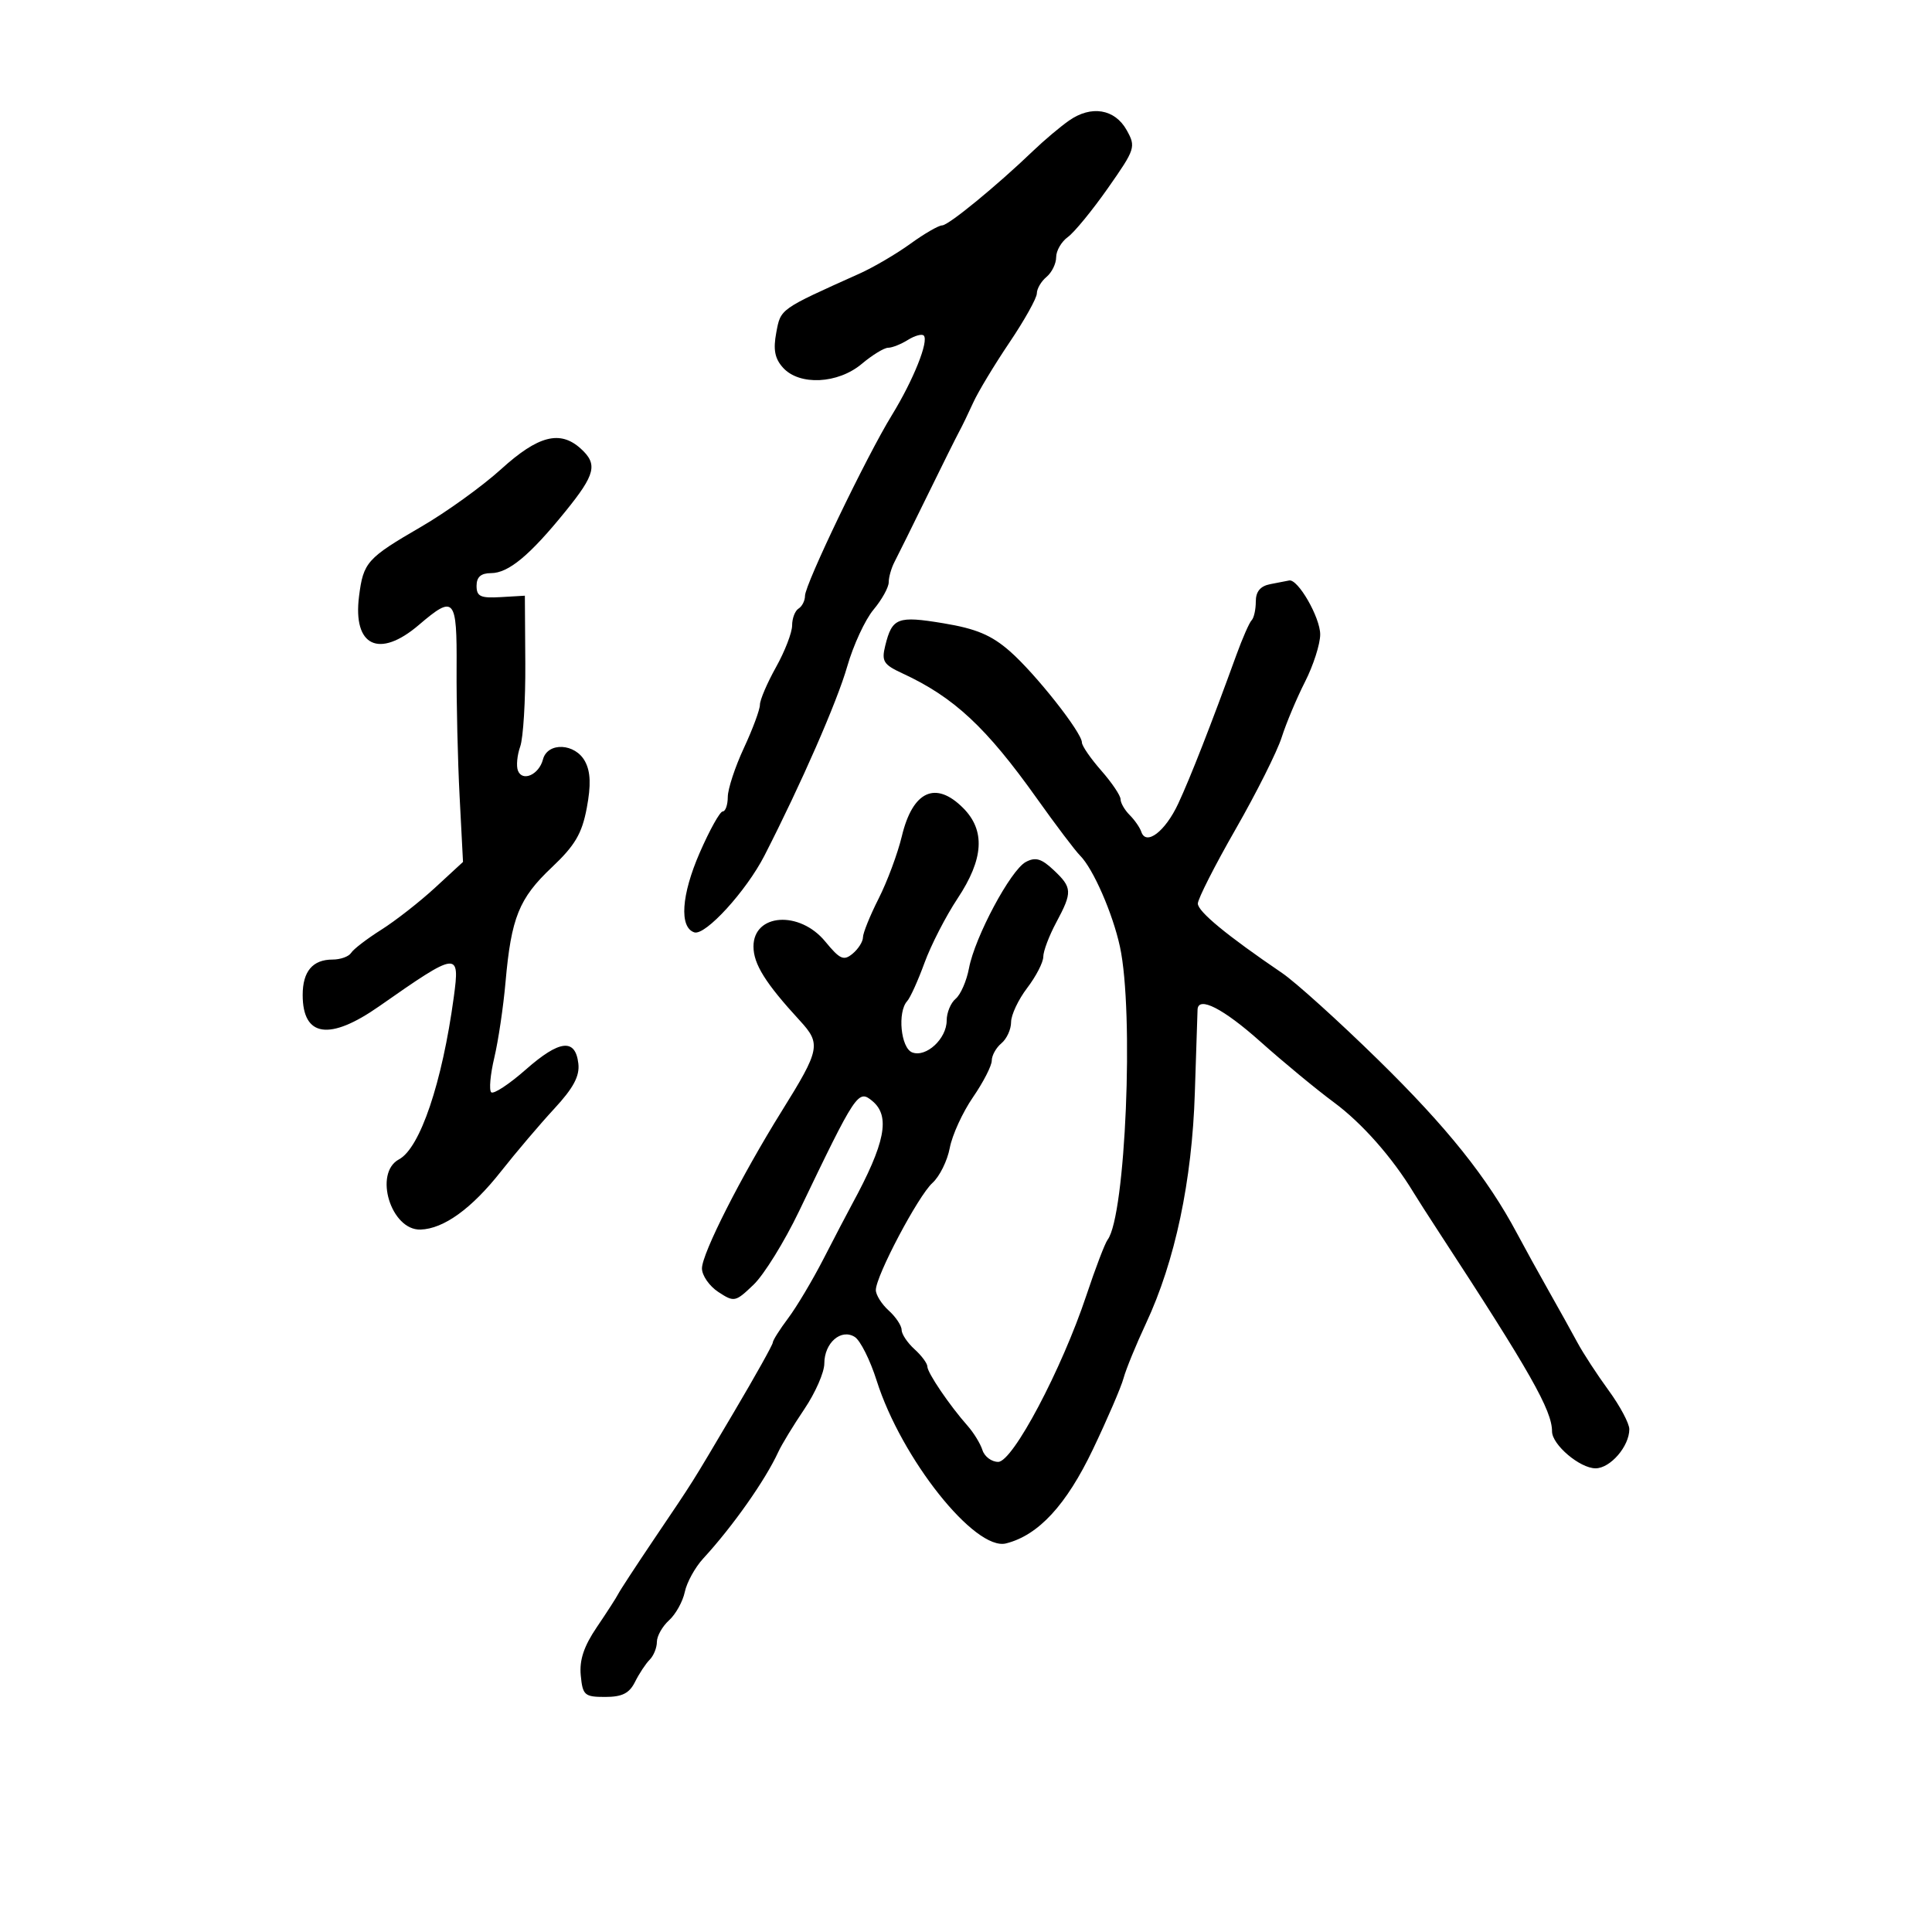 <svg xmlns="http://www.w3.org/2000/svg" width="300" height="300" viewBox="0 0 300 300" version="1.1">
  <defs/>
  <path d="M197.25,90.706 C198.488,90.467 199.807,90.211 200.182,90.136 C201.544,89.864 205,95.877 205,98.519 C205,100.01 203.94,103.315 202.645,105.865 C201.35,108.414 199.717,112.3 199.017,114.5 C198.316,116.7 195.101,123.112 191.872,128.748 C188.642,134.385 186,139.585 186,140.306 C186,141.543 190.514,145.264 199.075,151.084 C201.166,152.505 207.891,158.58 214.019,164.584 C224.693,175.04 230.948,182.859 235.551,191.5 C236.723,193.7 238.955,197.75 240.511,200.5 C242.068,203.25 244.068,206.85 244.957,208.5 C245.846,210.15 248.019,213.48 249.786,215.9 C251.554,218.32 253,221.032 253,221.928 C253,224.58 250.048,228 247.758,228 C245.326,228 241,224.333 241,222.271 C241,219.004 237.607,213.024 223.5,191.429 C221.85,188.903 220.045,186.086 219.49,185.168 C216.191,179.722 211.493,174.401 207.139,171.182 C204.401,169.157 199.262,164.912 195.719,161.75 C189.963,156.612 186.079,154.622 185.957,156.75 C185.934,157.162 185.743,162.974 185.534,169.665 C185.107,183.359 182.464,195.845 177.948,205.5 C176.405,208.8 174.838,212.625 174.466,214 C174.095,215.375 171.957,220.341 169.716,225.036 C165.578,233.706 161.247,238.398 156.218,239.66 C151.392,240.871 139.961,226.488 136.127,214.381 C135.118,211.194 133.589,208.143 132.73,207.601 C130.597,206.256 128,208.521 128,211.727 C128,213.093 126.605,216.277 124.9,218.804 C123.194,221.33 121.375,224.321 120.857,225.449 C118.837,229.843 113.779,237.024 109.199,242 C107.933,243.375 106.644,245.714 106.334,247.199 C106.024,248.683 104.922,250.666 103.885,251.604 C102.848,252.542 102,254.05 102,254.955 C102,255.86 101.498,257.102 100.884,257.716 C100.27,258.33 99.245,259.882 98.605,261.166 C97.72,262.939 96.608,263.5 93.97,263.5 C90.766,263.5 90.475,263.244 90.18,260.156 C89.951,257.768 90.666,255.623 92.68,252.656 C94.231,250.37 95.726,248.05 96.001,247.5 C96.277,246.95 98.752,243.164 101.501,239.086 C108.015,229.424 107.048,230.961 113.956,219.284 C117.28,213.665 120,208.797 120,208.467 C120,208.137 121.075,206.434 122.39,204.683 C123.704,202.932 126.166,198.8 127.862,195.5 C129.557,192.2 131.555,188.375 132.302,187 C137.473,177.486 138.293,173.318 135.458,170.965 C133.251,169.134 132.953,169.583 124.072,188.086 C121.806,192.808 118.633,197.936 117.021,199.48 C114.187,202.195 114.005,202.233 111.545,200.621 C110.145,199.704 109,198.054 109,196.955 C109,194.647 115.083,182.658 121.408,172.5 C127.341,162.972 127.518,162.091 124.217,158.5 C118.864,152.678 117,149.701 117,146.972 C117,141.841 124.155,141.345 128.145,146.2 C130.427,148.976 131.011,149.236 132.395,148.087 C133.278,147.354 134,146.211 134,145.547 C134,144.883 135.095,142.176 136.433,139.533 C137.771,136.89 139.393,132.53 140.038,129.843 C141.721,122.824 145.275,121.184 149.545,125.455 C153.033,128.943 152.764,133.375 148.692,139.513 C146.872,142.256 144.563,146.75 143.56,149.5 C142.558,152.25 141.346,154.928 140.869,155.45 C139.327,157.136 139.873,162.737 141.645,163.417 C143.807,164.247 147,161.295 147,158.467 C147,157.245 147.628,155.724 148.395,155.087 C149.163,154.45 150.093,152.319 150.462,150.353 C151.371,145.507 156.927,135.109 159.281,133.85 C160.781,133.047 161.703,133.311 163.594,135.089 C166.514,137.831 166.547,138.509 164,143.261 C162.9,145.314 162,147.699 162,148.563 C162,149.427 160.875,151.608 159.5,153.411 C158.125,155.214 157,157.604 157,158.722 C157,159.84 156.325,161.315 155.5,162 C154.675,162.685 154,163.896 154,164.692 C154,165.488 152.686,168.049 151.08,170.383 C149.474,172.717 147.855,176.256 147.481,178.248 C147.108,180.24 145.897,182.686 144.791,183.685 C142.582,185.678 136,198.134 136,200.32 C136,201.074 136.9,202.505 138,203.5 C139.1,204.495 140,205.845 140,206.5 C140,207.155 140.9,208.505 142,209.5 C143.1,210.495 144,211.708 144,212.195 C144,213.156 147.446,218.235 150.239,221.389 C151.195,222.469 152.238,224.173 152.556,225.176 C152.874,226.179 153.974,227 155,227 C157.266,227 164.864,212.644 168.706,201.104 C170.098,196.922 171.577,193.05 171.992,192.5 C174.781,188.805 176.109,157.181 173.903,147 C172.784,141.834 169.748,134.891 167.723,132.865 C166.961,132.104 163.94,128.11 161.01,123.99 C153.141,112.93 148.125,108.26 140.14,104.565 C137.178,103.194 136.861,102.684 137.461,100.255 C138.532,95.919 139.364,95.599 146.501,96.782 C151.575,97.622 153.945,98.62 156.796,101.112 C160.757,104.576 168,113.747 168,115.299 C168,115.814 169.35,117.774 171,119.653 C172.65,121.532 174,123.536 174,124.106 C174,124.676 174.635,125.778 175.411,126.554 C176.187,127.329 177.001,128.503 177.221,129.162 C177.961,131.384 180.936,129.116 182.953,124.791 C184.838,120.748 188.034,112.579 191.974,101.73 C192.927,99.107 193.997,96.67 194.353,96.314 C194.709,95.958 195,94.648 195,93.403 C195,91.85 195.707,91.003 197.25,90.706 Z M77.831,72.836 C83.563,67.636 86.97,66.757 90.171,69.655 C92.845,72.075 92.468,73.644 87.84,79.361 C82.278,86.232 78.961,88.989 76.25,88.995 C74.68,88.998 74,89.595 74,90.97 C74,92.619 74.611,92.904 77.75,92.72 L81.5,92.5 L81.569,103 C81.607,108.775 81.251,114.59 80.778,115.922 C80.305,117.255 80.145,118.935 80.421,119.656 C81.109,121.446 83.688,120.302 84.308,117.931 C85.027,115.181 89.339,115.391 90.856,118.25 C91.708,119.855 91.781,121.924 91.113,125.47 C90.362,129.455 89.284,131.283 85.674,134.694 C80.59,139.497 79.381,142.498 78.498,152.5 C78.159,156.35 77.374,161.629 76.756,164.232 C76.137,166.835 75.92,169.253 76.272,169.605 C76.625,169.958 79.04,168.374 81.64,166.085 C86.885,161.469 89.345,161.187 89.806,165.151 C90.031,167.089 89.046,168.937 86.081,172.143 C83.863,174.539 80.125,178.94 77.774,181.921 C73.236,187.677 68.903,190.807 65.307,190.927 C60.713,191.08 57.973,182.155 61.959,180.022 C65.233,178.27 68.66,168.122 70.463,154.839 C71.439,147.649 71.12,147.688 58.885,156.25 C51.17,161.649 47,161.035 47,154.5 C47,150.837 48.55,149 51.641,149 C52.874,149 54.171,148.532 54.525,147.959 C54.879,147.387 56.982,145.774 59.198,144.375 C61.415,142.976 65.178,140.033 67.562,137.836 L71.896,133.841 L71.368,123.671 C71.078,118.077 70.867,109.112 70.9,103.75 C70.966,92.778 70.563,92.318 65.038,97.041 C58.865,102.316 54.768,100.35 55.752,92.584 C56.422,87.303 56.981,86.679 65.417,81.783 C69.312,79.522 74.899,75.496 77.831,72.836 Z M165.987,18.732 C169.438,16.304 173.105,16.906 174.948,20.204 C176.403,22.809 176.297,23.139 172.044,29.204 C169.616,32.667 166.812,36.088 165.814,36.807 C164.816,37.525 164,38.933 164,39.934 C164,40.936 163.325,42.315 162.5,43 C161.675,43.685 161,44.836 161,45.559 C161,46.282 159.085,49.715 156.744,53.187 C154.404,56.659 151.877,60.85 151.129,62.5 C150.38,64.15 149.4,66.175 148.951,67 C148.501,67.825 146.262,72.325 143.975,77 C141.688,81.675 139.408,86.281 138.908,87.236 C138.409,88.191 138,89.619 138,90.41 C138,91.2 136.936,93.119 135.635,94.673 C134.334,96.228 132.497,100.2 131.552,103.5 C129.99,108.955 124.418,121.688 118.717,132.832 C115.892,138.353 109.514,145.336 107.809,144.776 C105.456,144.003 105.798,138.962 108.648,132.42 C110.187,128.889 111.795,126 112.223,126 C112.65,126 113.004,124.987 113.01,123.75 C113.015,122.513 114.14,119.093 115.51,116.151 C116.879,113.209 118,110.187 118,109.436 C118,108.685 119.125,106.056 120.5,103.593 C121.875,101.13 123,98.216 123,97.117 C123,96.017 123.45,94.84 124,94.5 C124.55,94.16 125,93.268 125,92.517 C125,90.735 134.521,70.93 138.468,64.5 C141.826,59.031 144.269,52.936 143.437,52.104 C143.147,51.813 142.036,52.121 140.968,52.788 C139.901,53.455 138.523,54 137.908,54 C137.292,54 135.452,55.125 133.818,56.5 C130.115,59.615 124.133,59.909 121.591,57.1 C120.308,55.683 120.041,54.296 120.54,51.639 C121.238,47.92 121.017,48.077 133.463,42.485 C135.642,41.505 139.197,39.421 141.363,37.852 C143.528,36.283 145.747,35 146.292,35 C147.276,35 154.744,28.88 160.487,23.367 C162.129,21.79 164.604,19.704 165.987,18.732 Z"/>
</svg>


